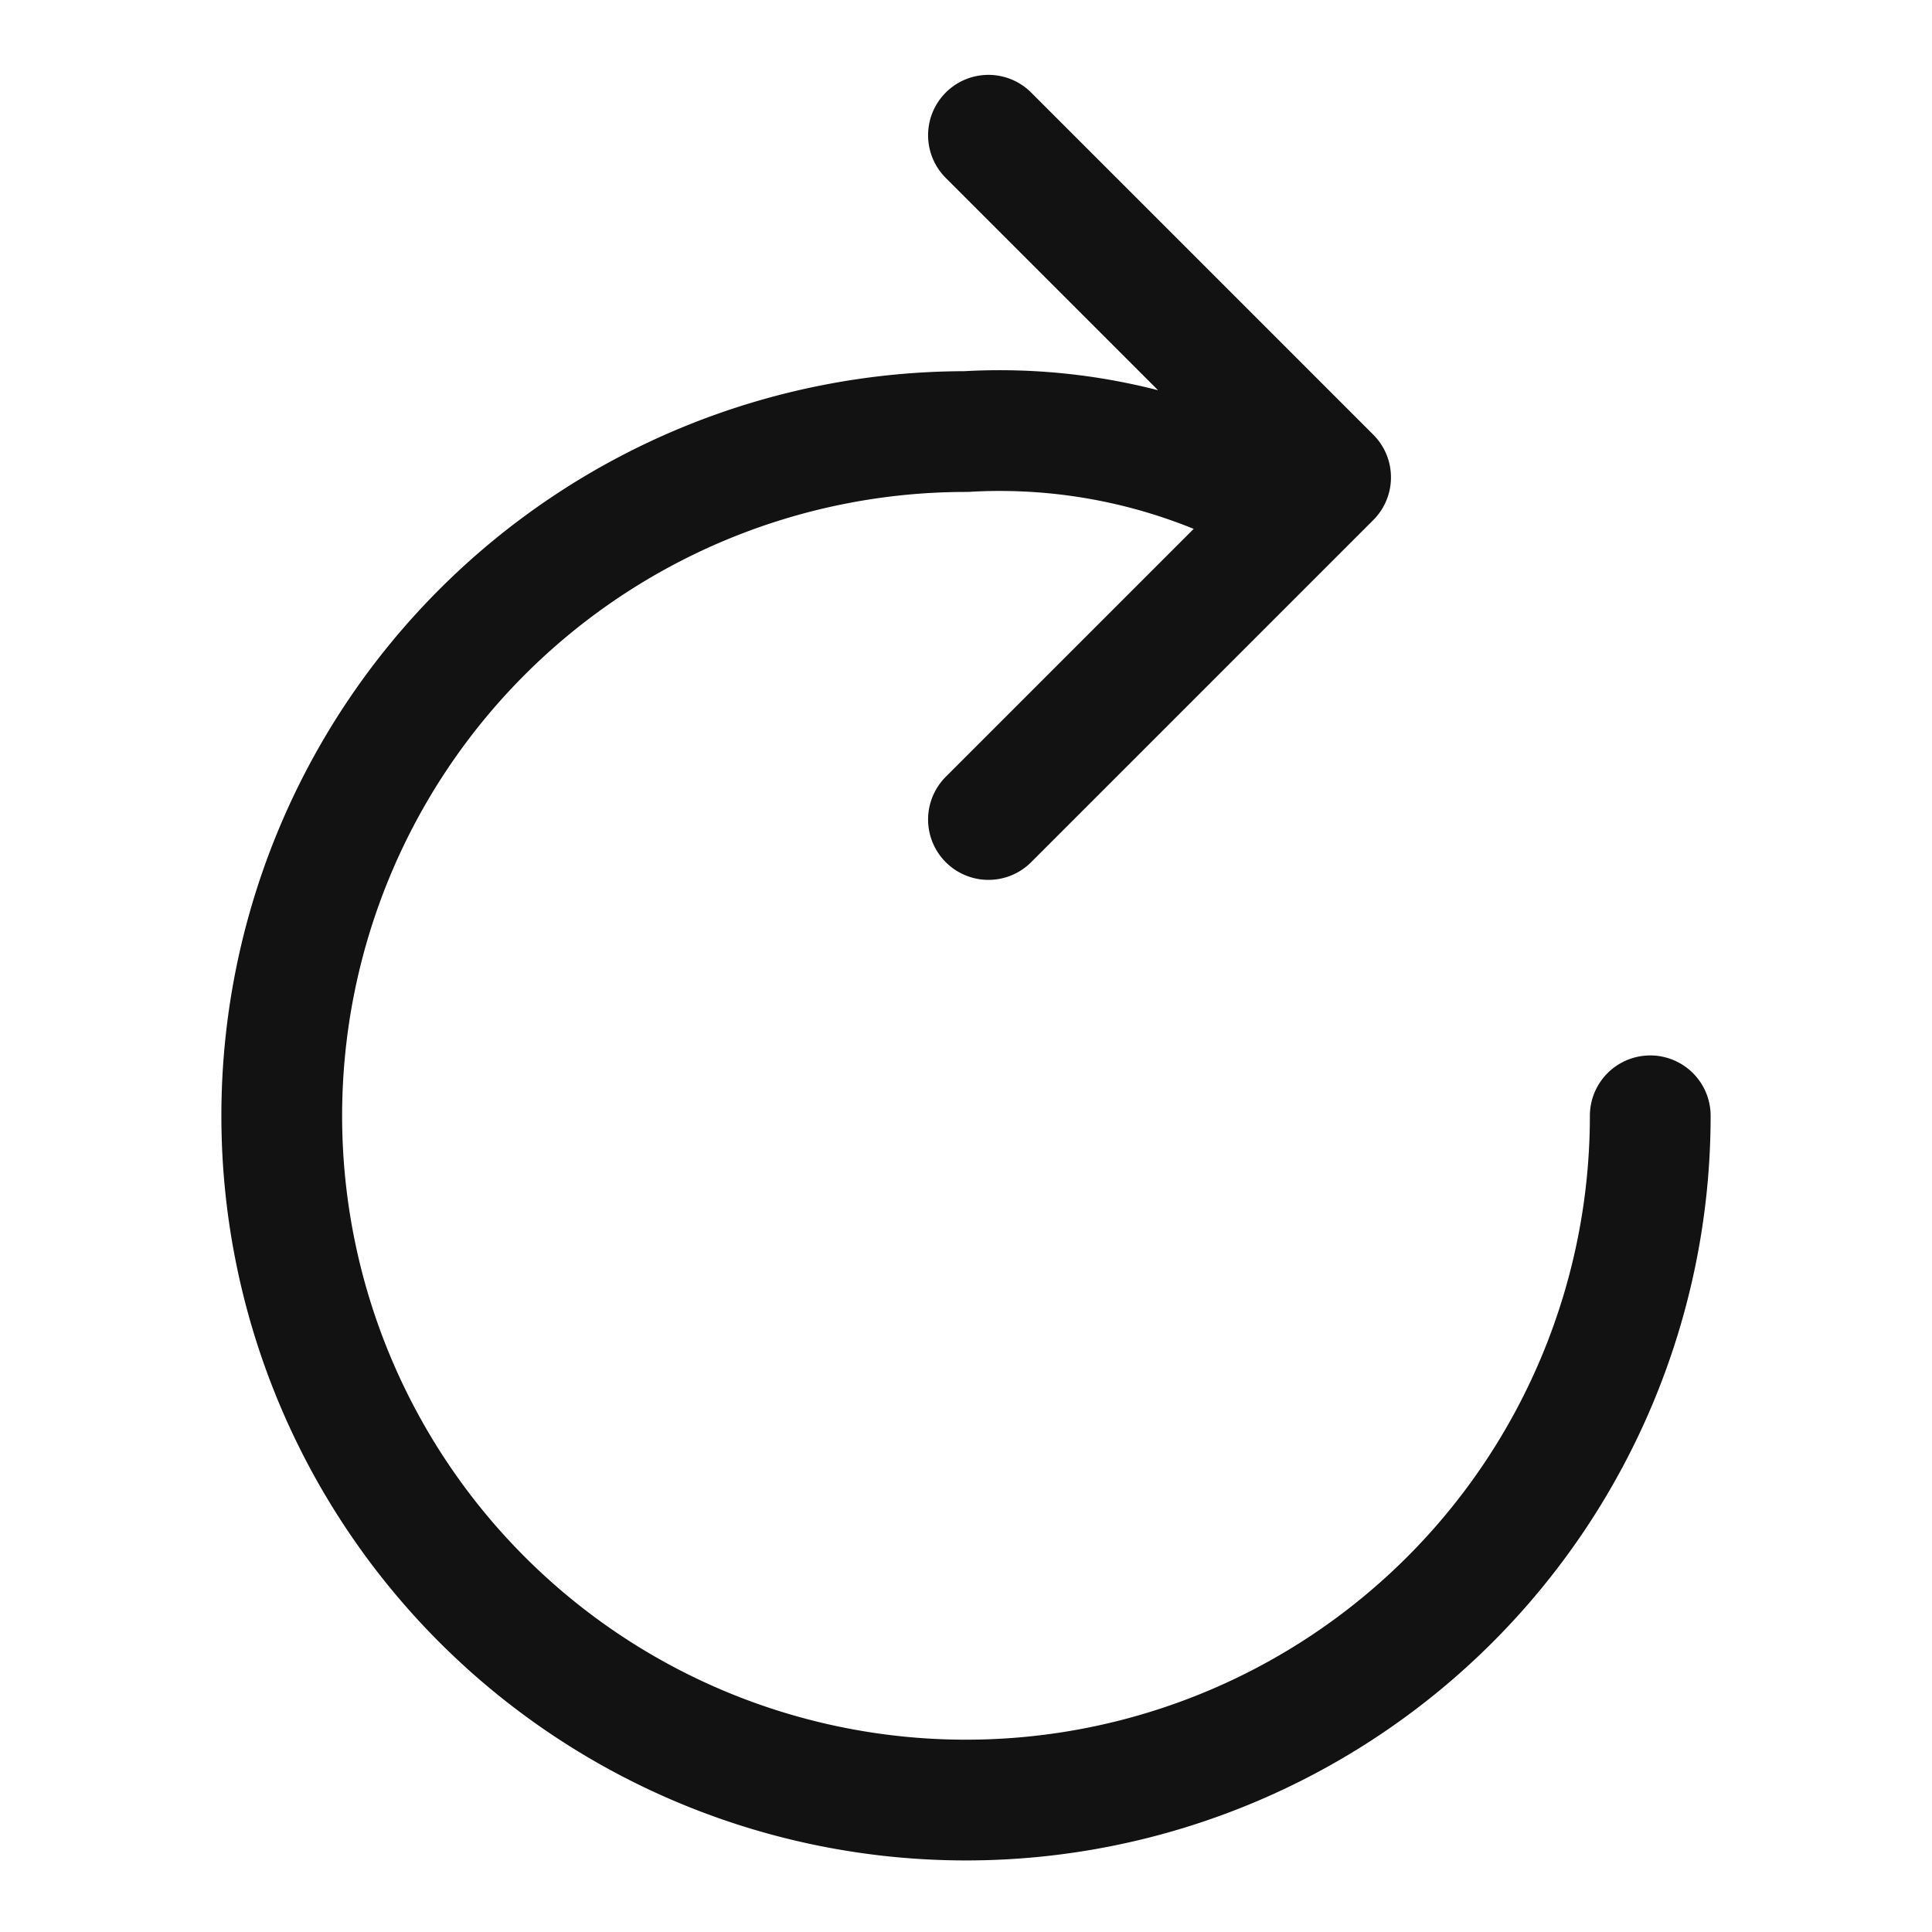 <svg xmlns="http://www.w3.org/2000/svg" width="24" height="24" viewBox="0 0 24 24"><path fill="none" d="M0 0h24v24H0z"/><path fill="none" stroke="#121212" stroke-linecap="round" stroke-linejoin="round" stroke-width="1.5" d="M12.279 1.68l4.25 4.25-4.25 4.25m8.221 3.681a8.5 8.5 0 1 1-8.5-8.5 7.152 7.152 0 0 1 3.546.708"/></svg>